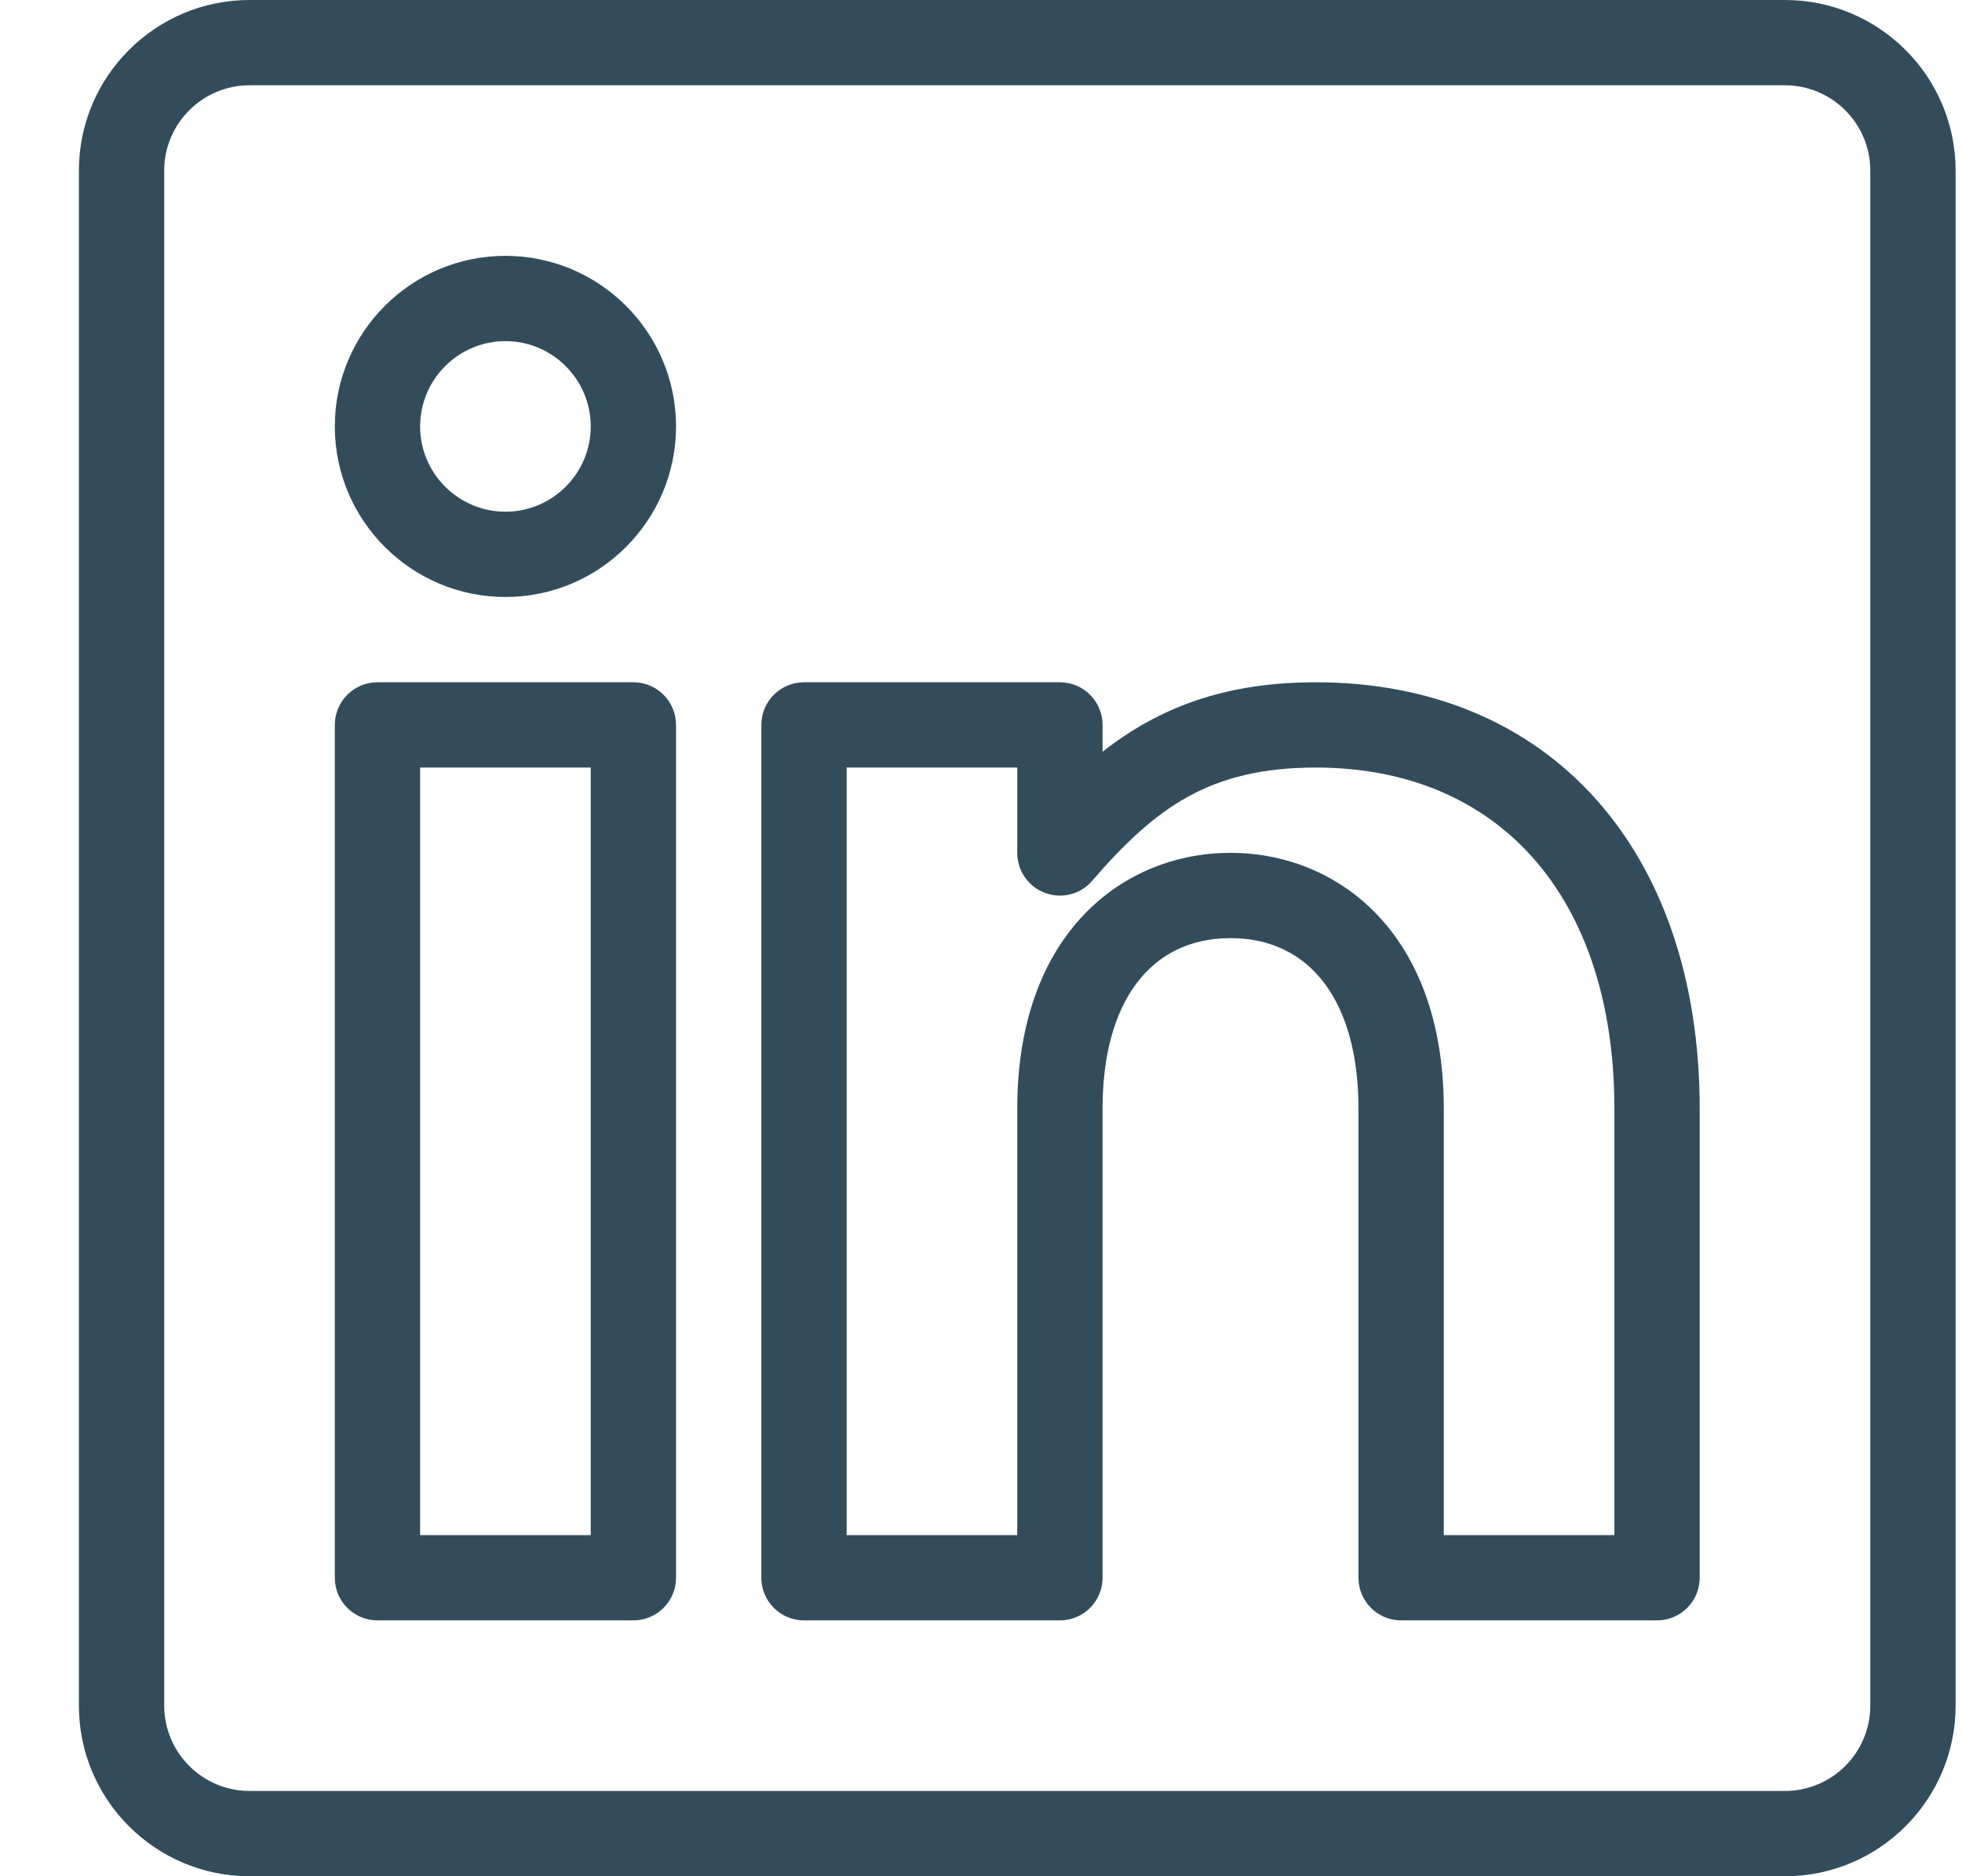 <?xml version="1.0" encoding="UTF-8"?>
<svg width="23px" height="22px" viewBox="0 0 23 22" version="1.1" xmlns="http://www.w3.org/2000/svg" xmlns:xlink="http://www.w3.org/1999/xlink">
    <!-- Generator: Sketch 50 (54983) - http://www.bohemiancoding.com/sketch -->
    <title>icon/social/linkedin</title>
    <desc>Created with Sketch.</desc>
    <defs></defs>
    <g id="Page-1" stroke="none" stroke-width="1" fill="none" fill-rule="evenodd">
        <g id="layout/home/2-copy-2" transform="translate(-820, -438)" fill="#324C5B">
            <g id="Header-Copy">
                <g id="text" transform="translate(442, 270)">
                    <g id="text-header">
                        <g id="social" transform="translate(97, 168)">
                            <g id="icon/social/linkedin" transform="translate(281.925, 0)">
                                <path d="M5,6 C5.551,6 6,5.551 6,5 C6,4.449 5.551,4 5,4 C4.449,4 4,4.449 4,5 C4,5.551 4.449,6 5,6 Z M5,3 C6.103,3 7,3.897 7,5 C7,6.103 6.103,7 5,7 C3.897,7 3,6.103 3,5 C3,3.897 3.897,3 5,3 Z" id="Fill-177"></path>
                                <path d="M4,18 L6,18 L6,9 L4,9 L4,18 Z M6.5,8 L3.5,8 C3.224,8 3,8.224 3,8.5 L3,18.5 C3,18.776 3.224,19 3.5,19 L6.5,19 C6.776,19 7,18.776 7,18.5 L7,8.5 C7,8.224 6.776,8 6.5,8 Z" id="Fill-179"></path>
                                <path d="M18,18 L16,18 L16,13 C16,10.928 14.744,10 13.5,10 C12.256,10 11,10.928 11,13 L11,18 L9,18 L9,9 L11,9 L11,10.001 C11,10.21 11.13,10.397 11.326,10.47 C11.521,10.543 11.743,10.487 11.878,10.328 C12.622,9.467 13.26,9 14.5,9 C16.659,9 18,10.533 18,13 L18,18 Z M14.5,8 C13.416,8 12.65,8.306 12,8.814 L12,8.5 C12,8.224 11.776,8 11.5,8 L8.5,8 C8.224,8 8,8.224 8,8.5 L8,18.5 C8,18.776 8.224,19 8.5,19 L11.5,19 C11.776,19 12,18.776 12,18.5 L12,13 C12,11.748 12.561,11 13.5,11 C14.439,11 15,11.748 15,13 L15,18.5 C15,18.776 15.224,19 15.5,19 L18.5,19 C18.776,19 19,18.776 19,18.5 L19,13 C19,9.962 17.233,8 14.5,8 Z" id="Fill-181"></path>
                                <path d="M21,20 C21,20.551 20.551,21 20,21 L2,21 C1.449,21 1,20.551 1,20 L1,2 C1,1.449 1.449,1 2,1 L20,1 C20.551,1 21,1.449 21,2 L21,20 Z M20,0 L2,0 C0.897,0 0,0.897 0,2 L0,20 C0,21.103 0.897,22 2,22 L20,22 C21.103,22 22,21.103 22,20 L22,2 C22,0.897 21.103,0 20,0 Z" id="Fill-182"></path>
                            </g>
                        </g>
                    </g>
                </g>
            </g>
        </g>
    </g>
</svg>